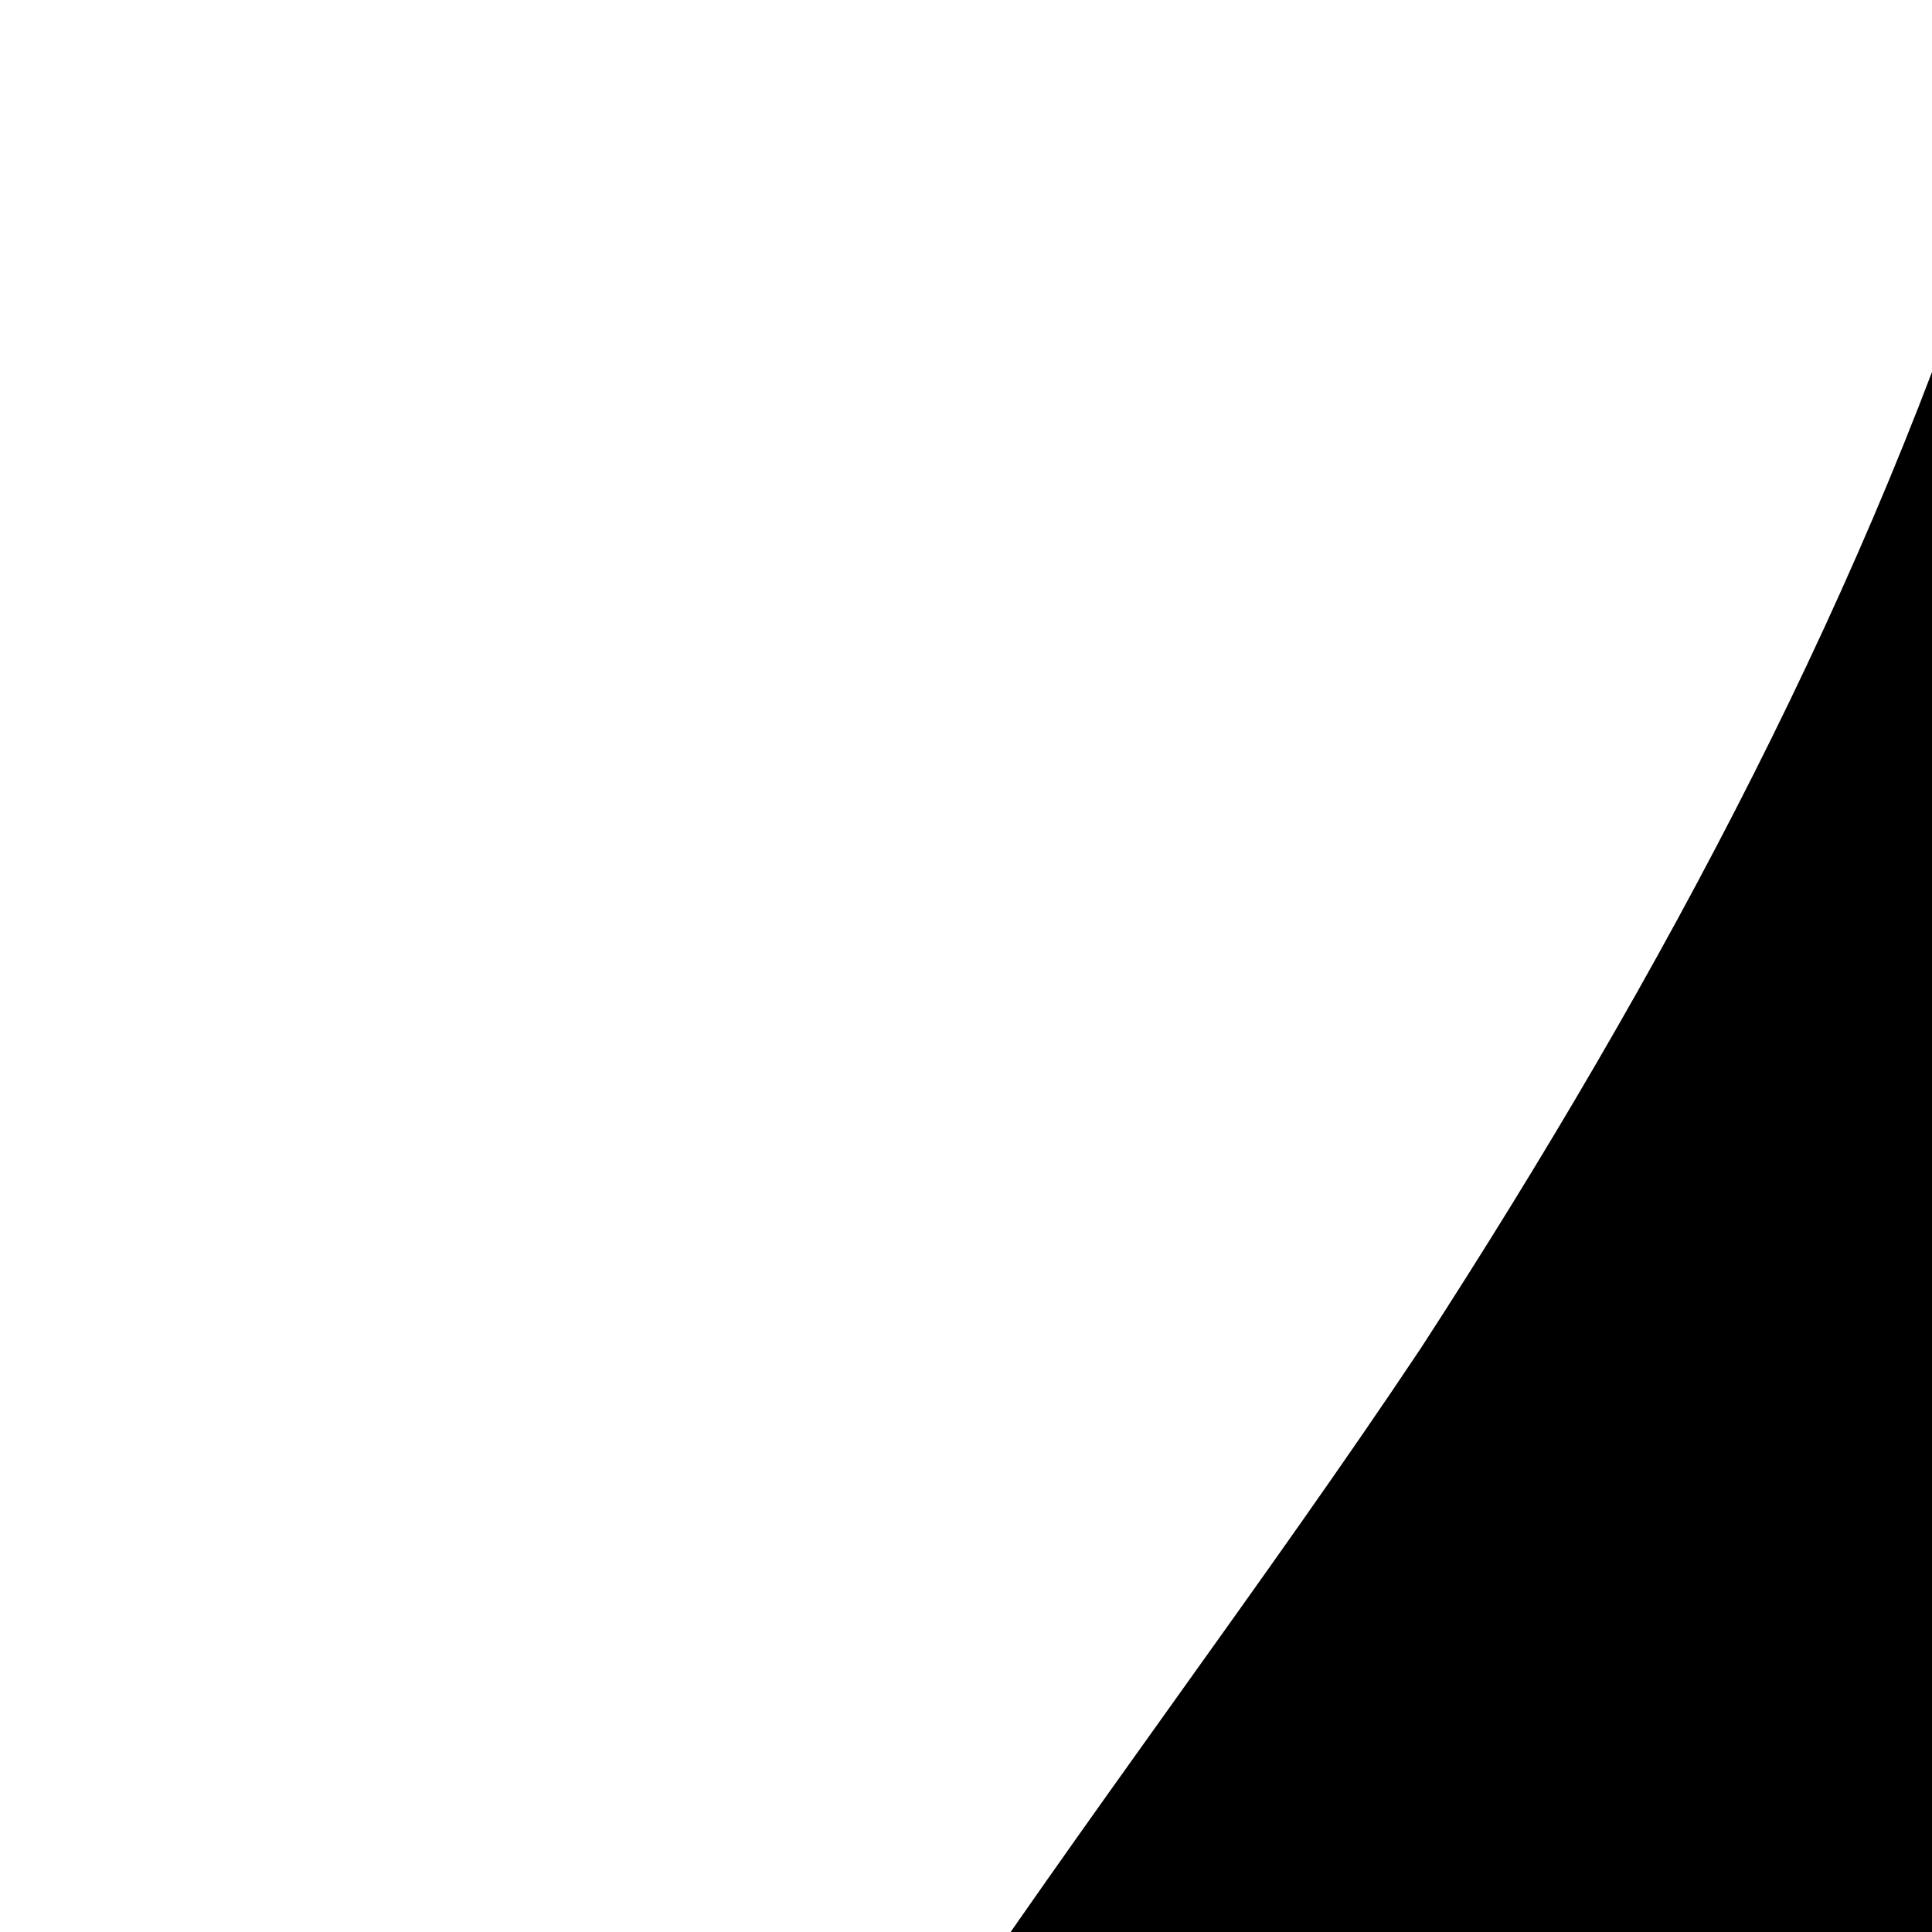 <svg xmlns="http://www.w3.org/2000/svg" version="1.1" viewBox="0 0 512 512" fill="currentColor"><path fill="currentColor" d="M175.901 775.15c1.34-84.942 24.997-161.363 67.555-227.438c43.852-65.677 92.564-129.583 133.235-190.657c64.562-99.564 119.289-202.698 152.751-308.503C541.073 15.363 567.479-3.406 600 .513c36.243-2.225 61.341 17.08 70.558 48.04c35.234 114.567 91.42 214.71 153.502 308.503c42.395 69.12 90.82 122.468 132.483 190.657c45.203 71.836 67.148 149.555 67.556 227.438c-2.581 116.192-48.298 224.208-123.477 300.997C816.77 1156.717 706.456 1199.234 600 1200c-116.136-2.474-223.853-48.567-300.247-123.852c-80.401-84.12-123.086-194.44-123.852-300.998m186.155 93.829c2.782 61.17 51.377 105.853 105.836 106.588c61.717-2.731 105.123-52.149 105.837-106.588c0-21.519-5.505-40.283-16.514-56.297c-12.101-15.747-24.03-32.046-33.776-47.664c-15.442-25.218-30.541-50.295-38.282-76.938c-2.001-10.009-7.756-14.262-17.265-12.761c-9.008-2.002-15.013 2.252-18.015 12.761c-8.094 28.541-22.238 53.7-37.156 76.938c-10.493 17.509-23.069 31.136-34.151 47.664c-11.51 16.513-17.015 35.278-16.514 56.297"/></svg>